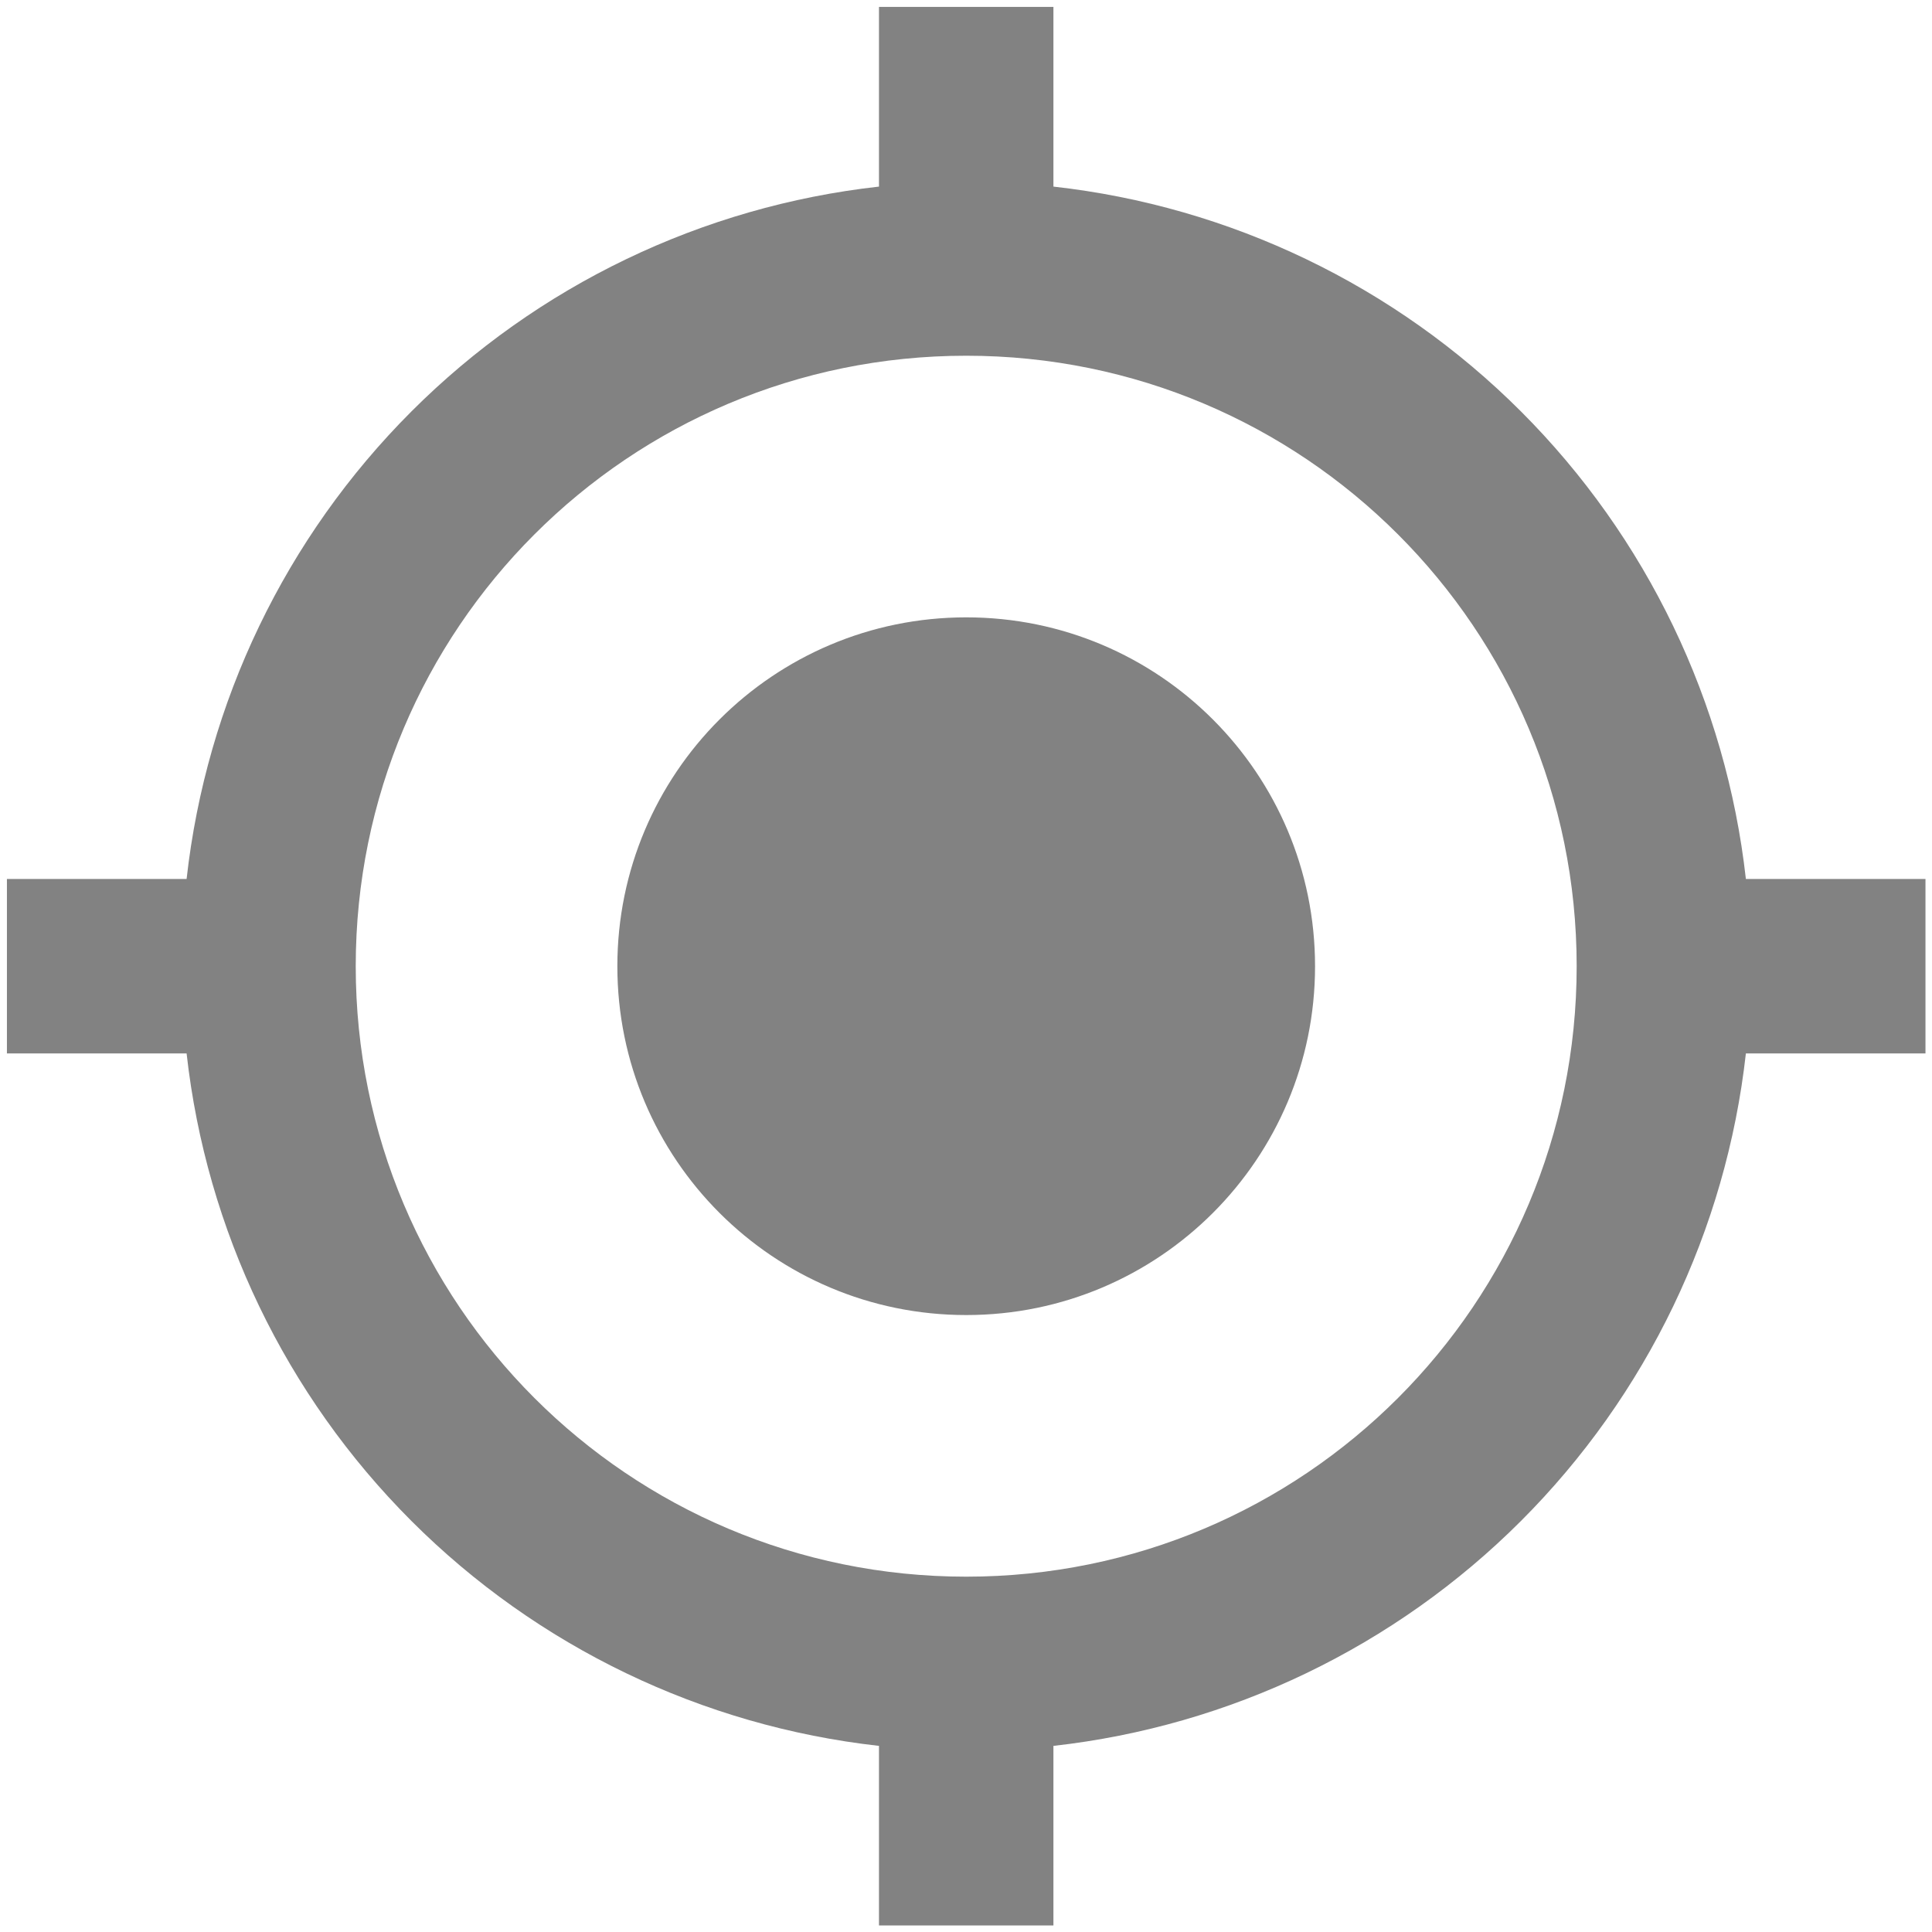 <svg width="24" height="24" viewBox="0 0 24 24" fill="none" xmlns="http://www.w3.org/2000/svg">
<path d="M12.003 7.669C9.608 7.669 7.669 9.608 7.669 12.003C7.669 14.397 9.608 16.336 12.003 16.336C14.397 16.336 16.336 14.397 16.336 12.003C16.336 9.608 14.397 7.669 12.003 7.669ZM21.688 10.919C21.442 8.722 20.457 6.674 18.894 5.111C17.331 3.548 15.283 2.563 13.086 2.318V0.086H10.919V2.318C8.722 2.563 6.674 3.548 5.111 5.111C3.548 6.674 2.563 8.722 2.318 10.919H0.086V13.086H2.318C2.563 15.283 3.548 17.331 5.111 18.894C6.674 20.457 8.722 21.442 10.919 21.688V23.919H13.086V21.688C15.283 21.442 17.331 20.457 18.894 18.894C20.457 17.331 21.442 15.283 21.688 13.086H23.919V10.919H21.688ZM12.003 19.586C7.81 19.586 4.419 16.195 4.419 12.003C4.419 7.81 7.81 4.419 12.003 4.419C16.195 4.419 19.586 7.81 19.586 12.003C19.586 16.195 16.195 19.586 12.003 19.586Z" fill="#828282"/>
</svg>
